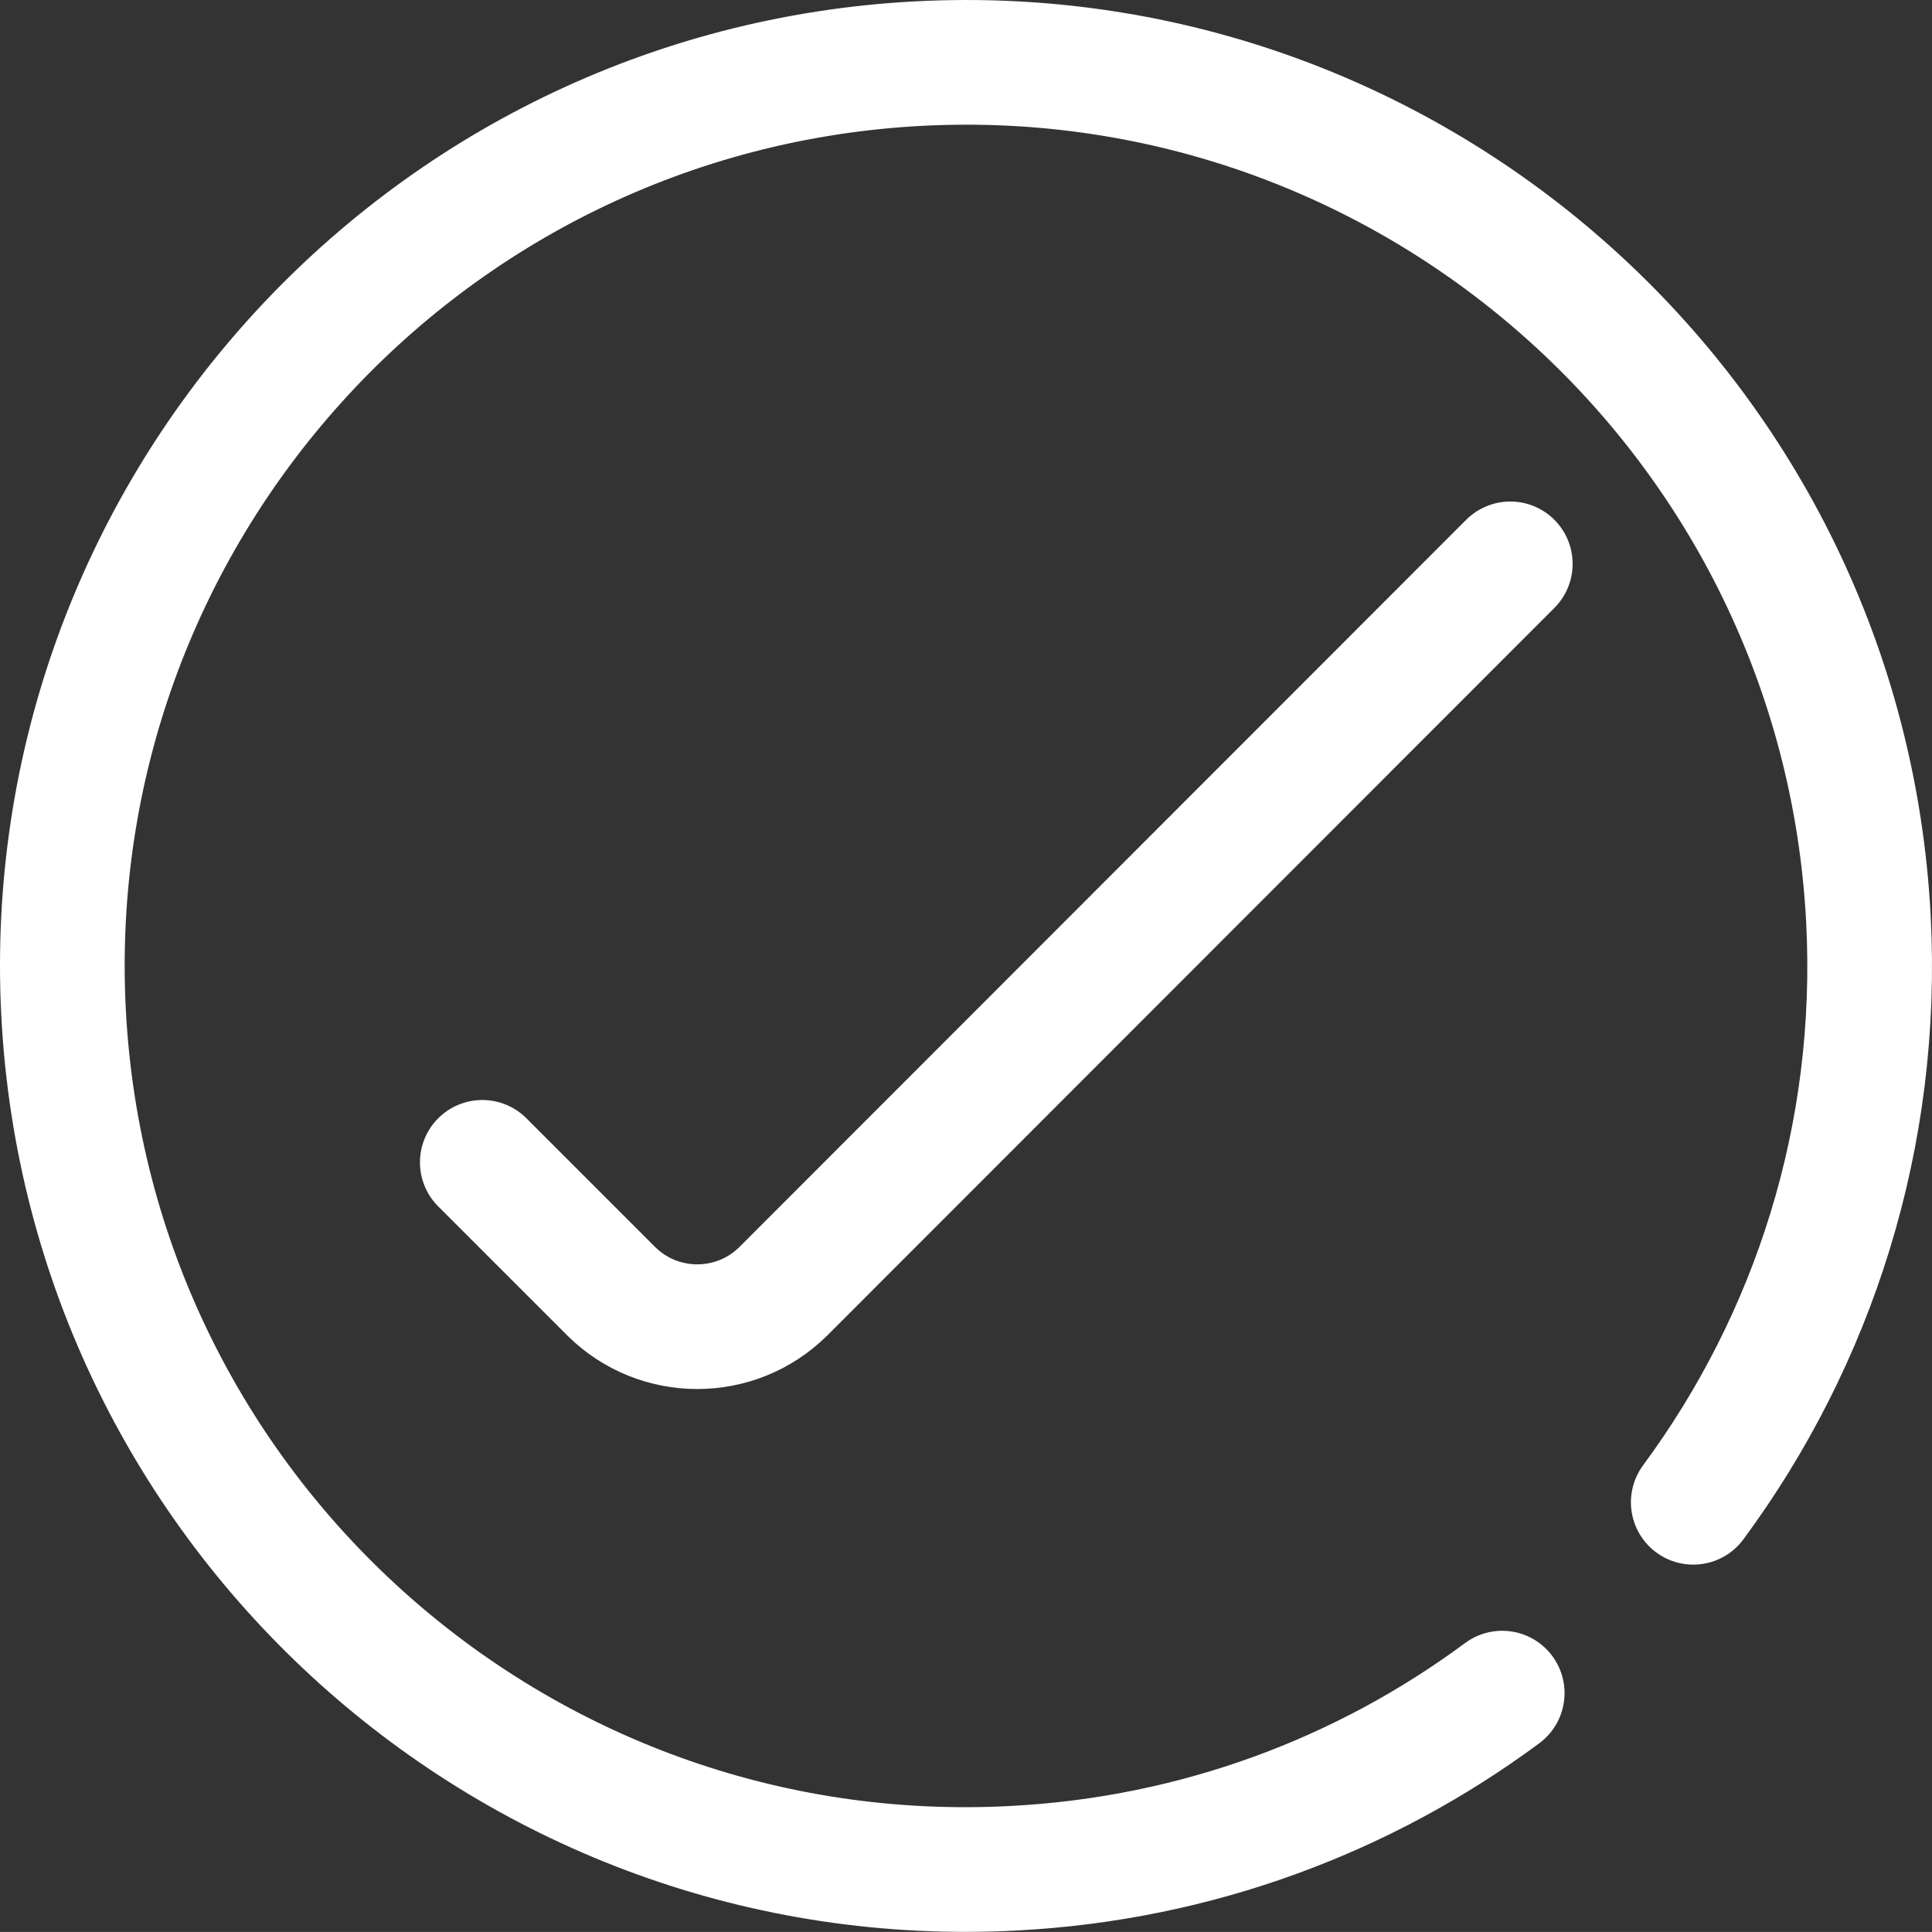 <?xml version="1.0" encoding="utf-8"?>
<!-- Generator: Adobe Illustrator 16.0.0, SVG Export Plug-In . SVG Version: 6.00 Build 0)  -->
<!DOCTYPE svg PUBLIC "-//W3C//DTD SVG 1.1//EN" "http://www.w3.org/Graphics/SVG/1.1/DTD/svg11.dtd">
<svg version="1.1" id="Layer_1" xmlns="http://www.w3.org/2000/svg" xmlns:xlink="http://www.w3.org/1999/xlink" x="0px" y="0px"
	 width="26.342px" height="26.341px" viewBox="0 0 26.342 26.341" enable-background="new 0 0 26.342 26.341" xml:space="preserve">
<rect x="0" y="0" width="26.342" height="26.341" fill="#333333" stroke="none"/>
<path fill="none" stroke="#FFFFFF" stroke-width="1.7" stroke-linecap="round" stroke-linejoin="round" d="M20.592,7.688
	l-9.914,9.92c-0.648,0.641-1.694,0.641-2.342,0l-1.76-1.76"/>
<path fill="none" stroke="#FFFFFF" stroke-width="1.7" stroke-linecap="round" stroke-linejoin="round" d="M23.087,20.483
	c1.636-2.215,2.543-4.992,2.388-7.957C25.119,5.733,19.32,0.514,12.527,0.867C5.732,1.224,0.513,7.021,0.867,13.816
	c0.357,6.792,6.153,12.014,12.949,11.657c2.502-0.129,4.793-1,6.666-2.388"/>
</svg>
